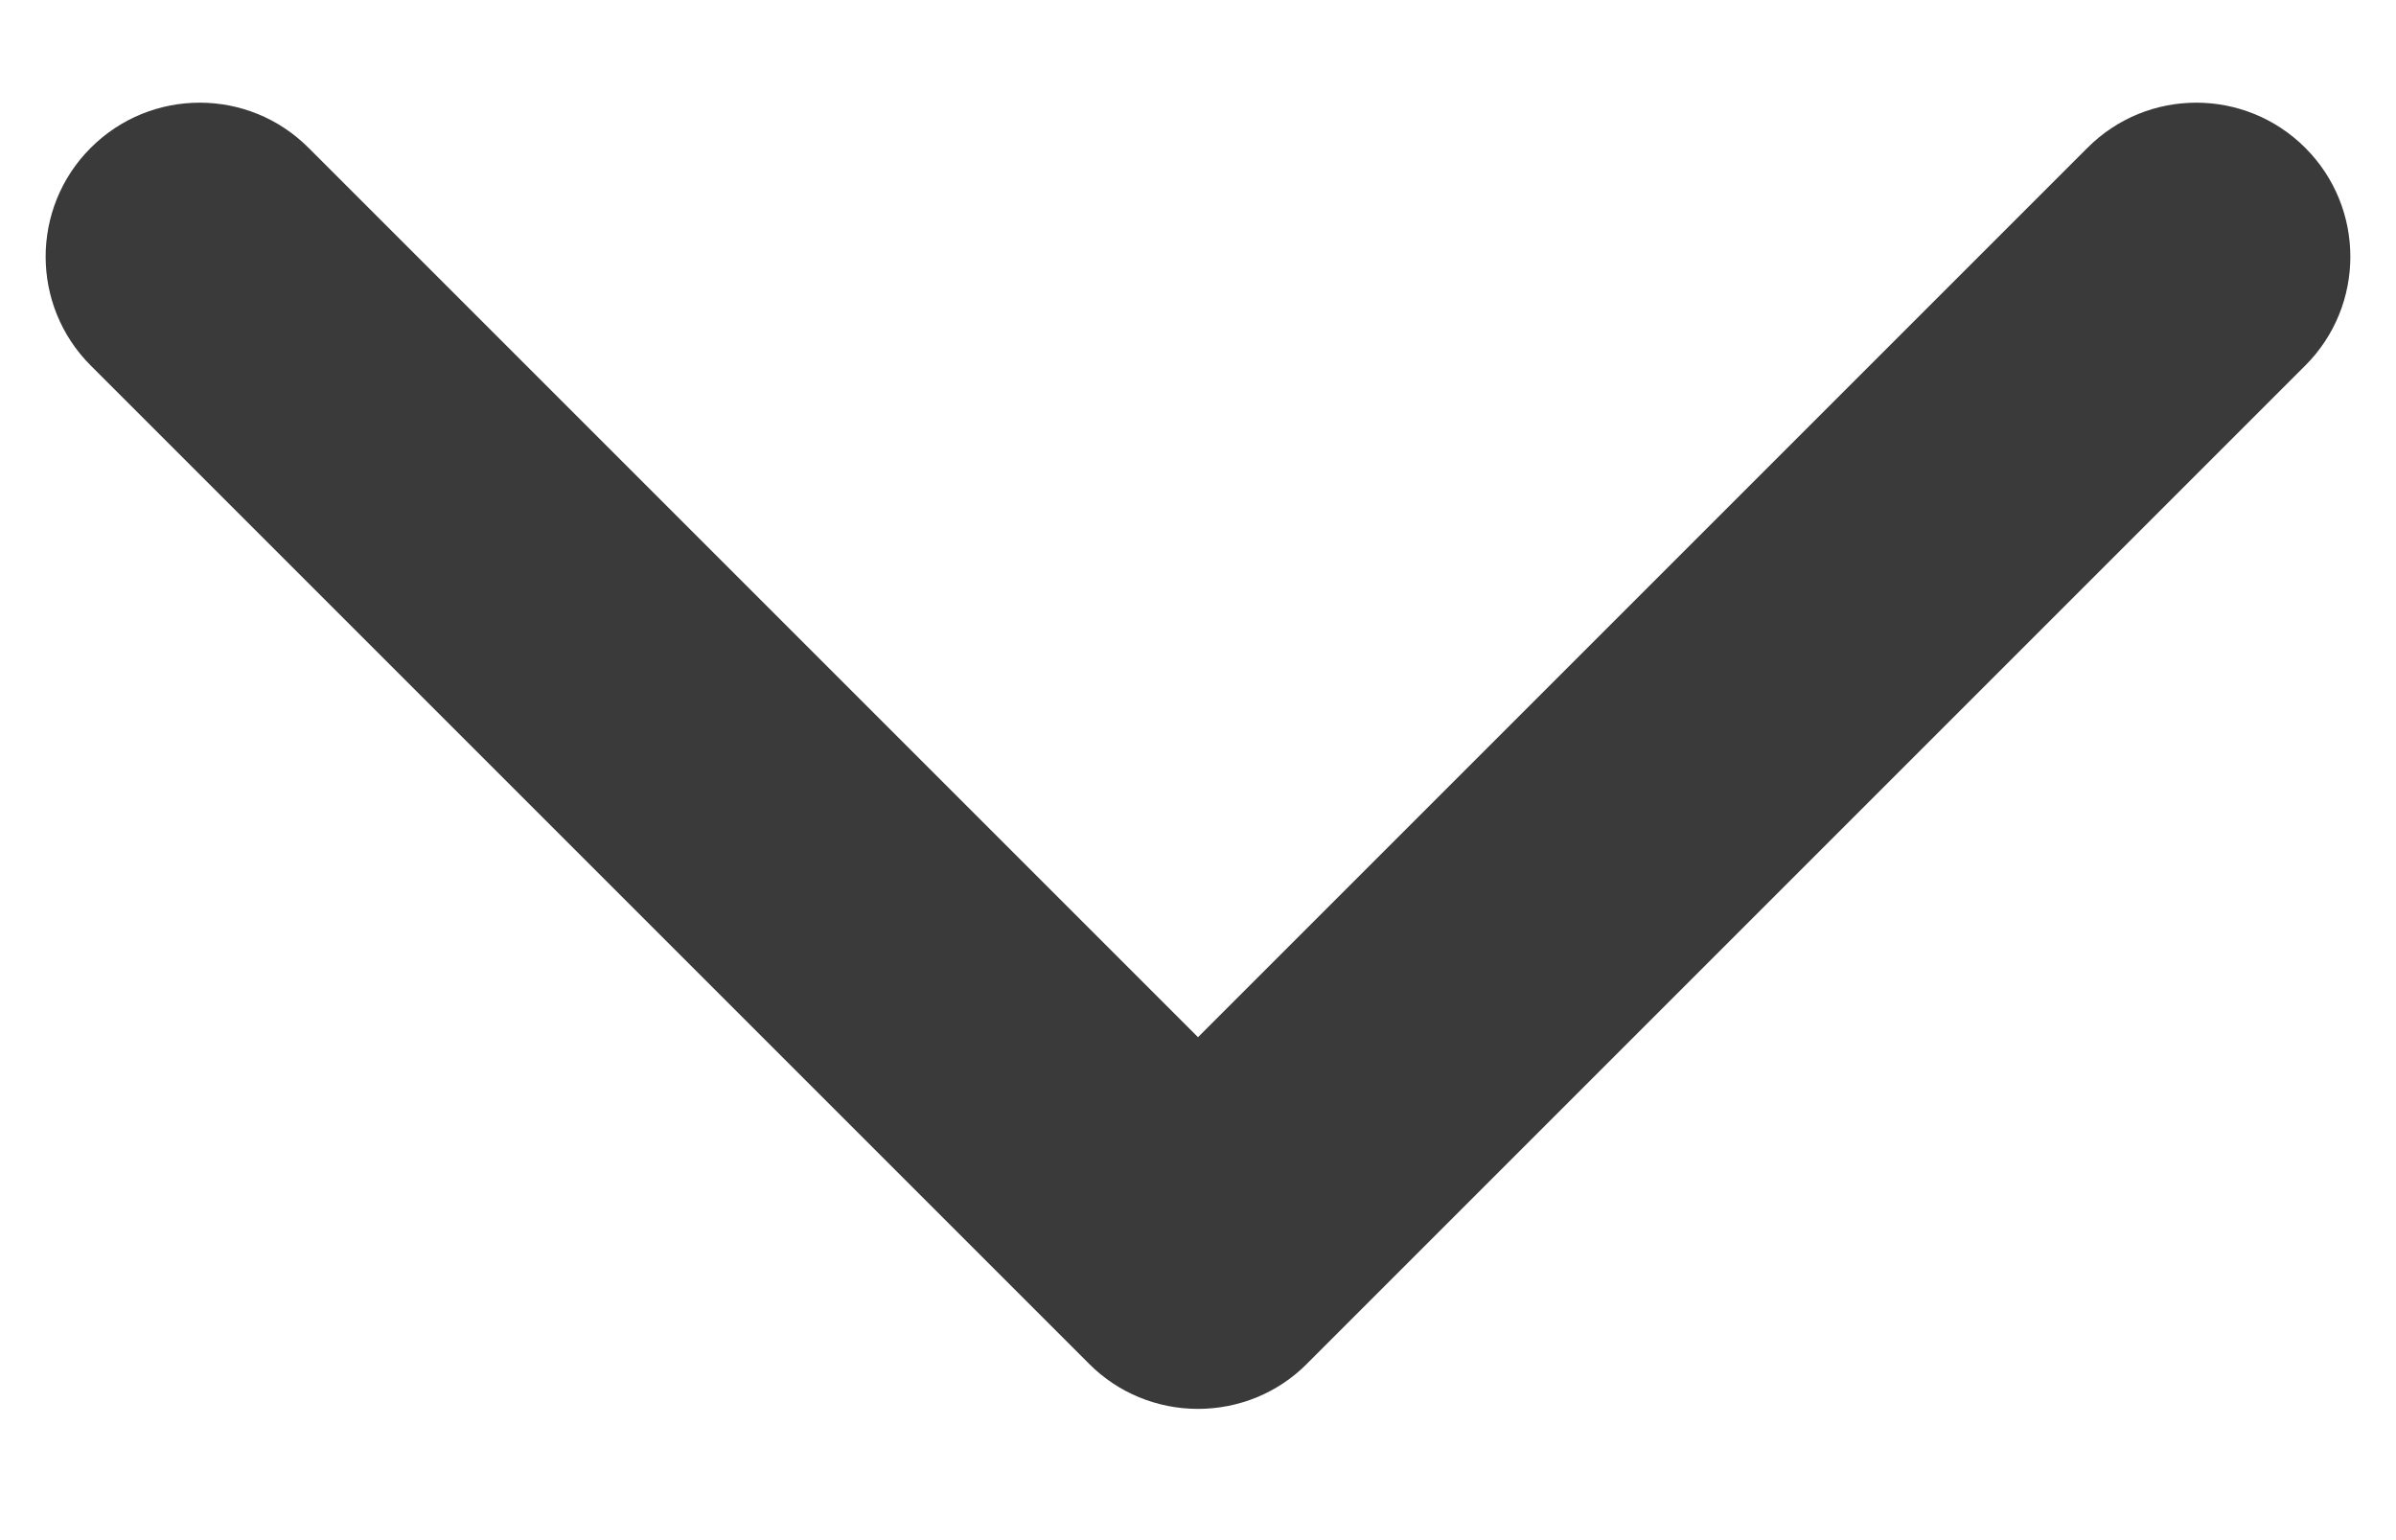 <svg width="14" height="9" viewBox="0 0 14 9" fill="none" xmlns="http://www.w3.org/2000/svg">
<path fill-rule="evenodd" clip-rule="evenodd" d="M13.47 0.864C13.821 1.215 13.821 1.785 13.47 2.136L7.636 7.97C7.468 8.139 7.239 8.233 7 8.233C6.761 8.233 6.532 8.139 6.364 7.97L0.53 2.136C0.179 1.785 0.179 1.215 0.53 0.864C0.882 0.512 1.452 0.512 1.803 0.864L7 6.061L12.197 0.864C12.548 0.512 13.118 0.512 13.47 0.864Z" fill="#3A3A3A"/>
</svg>
